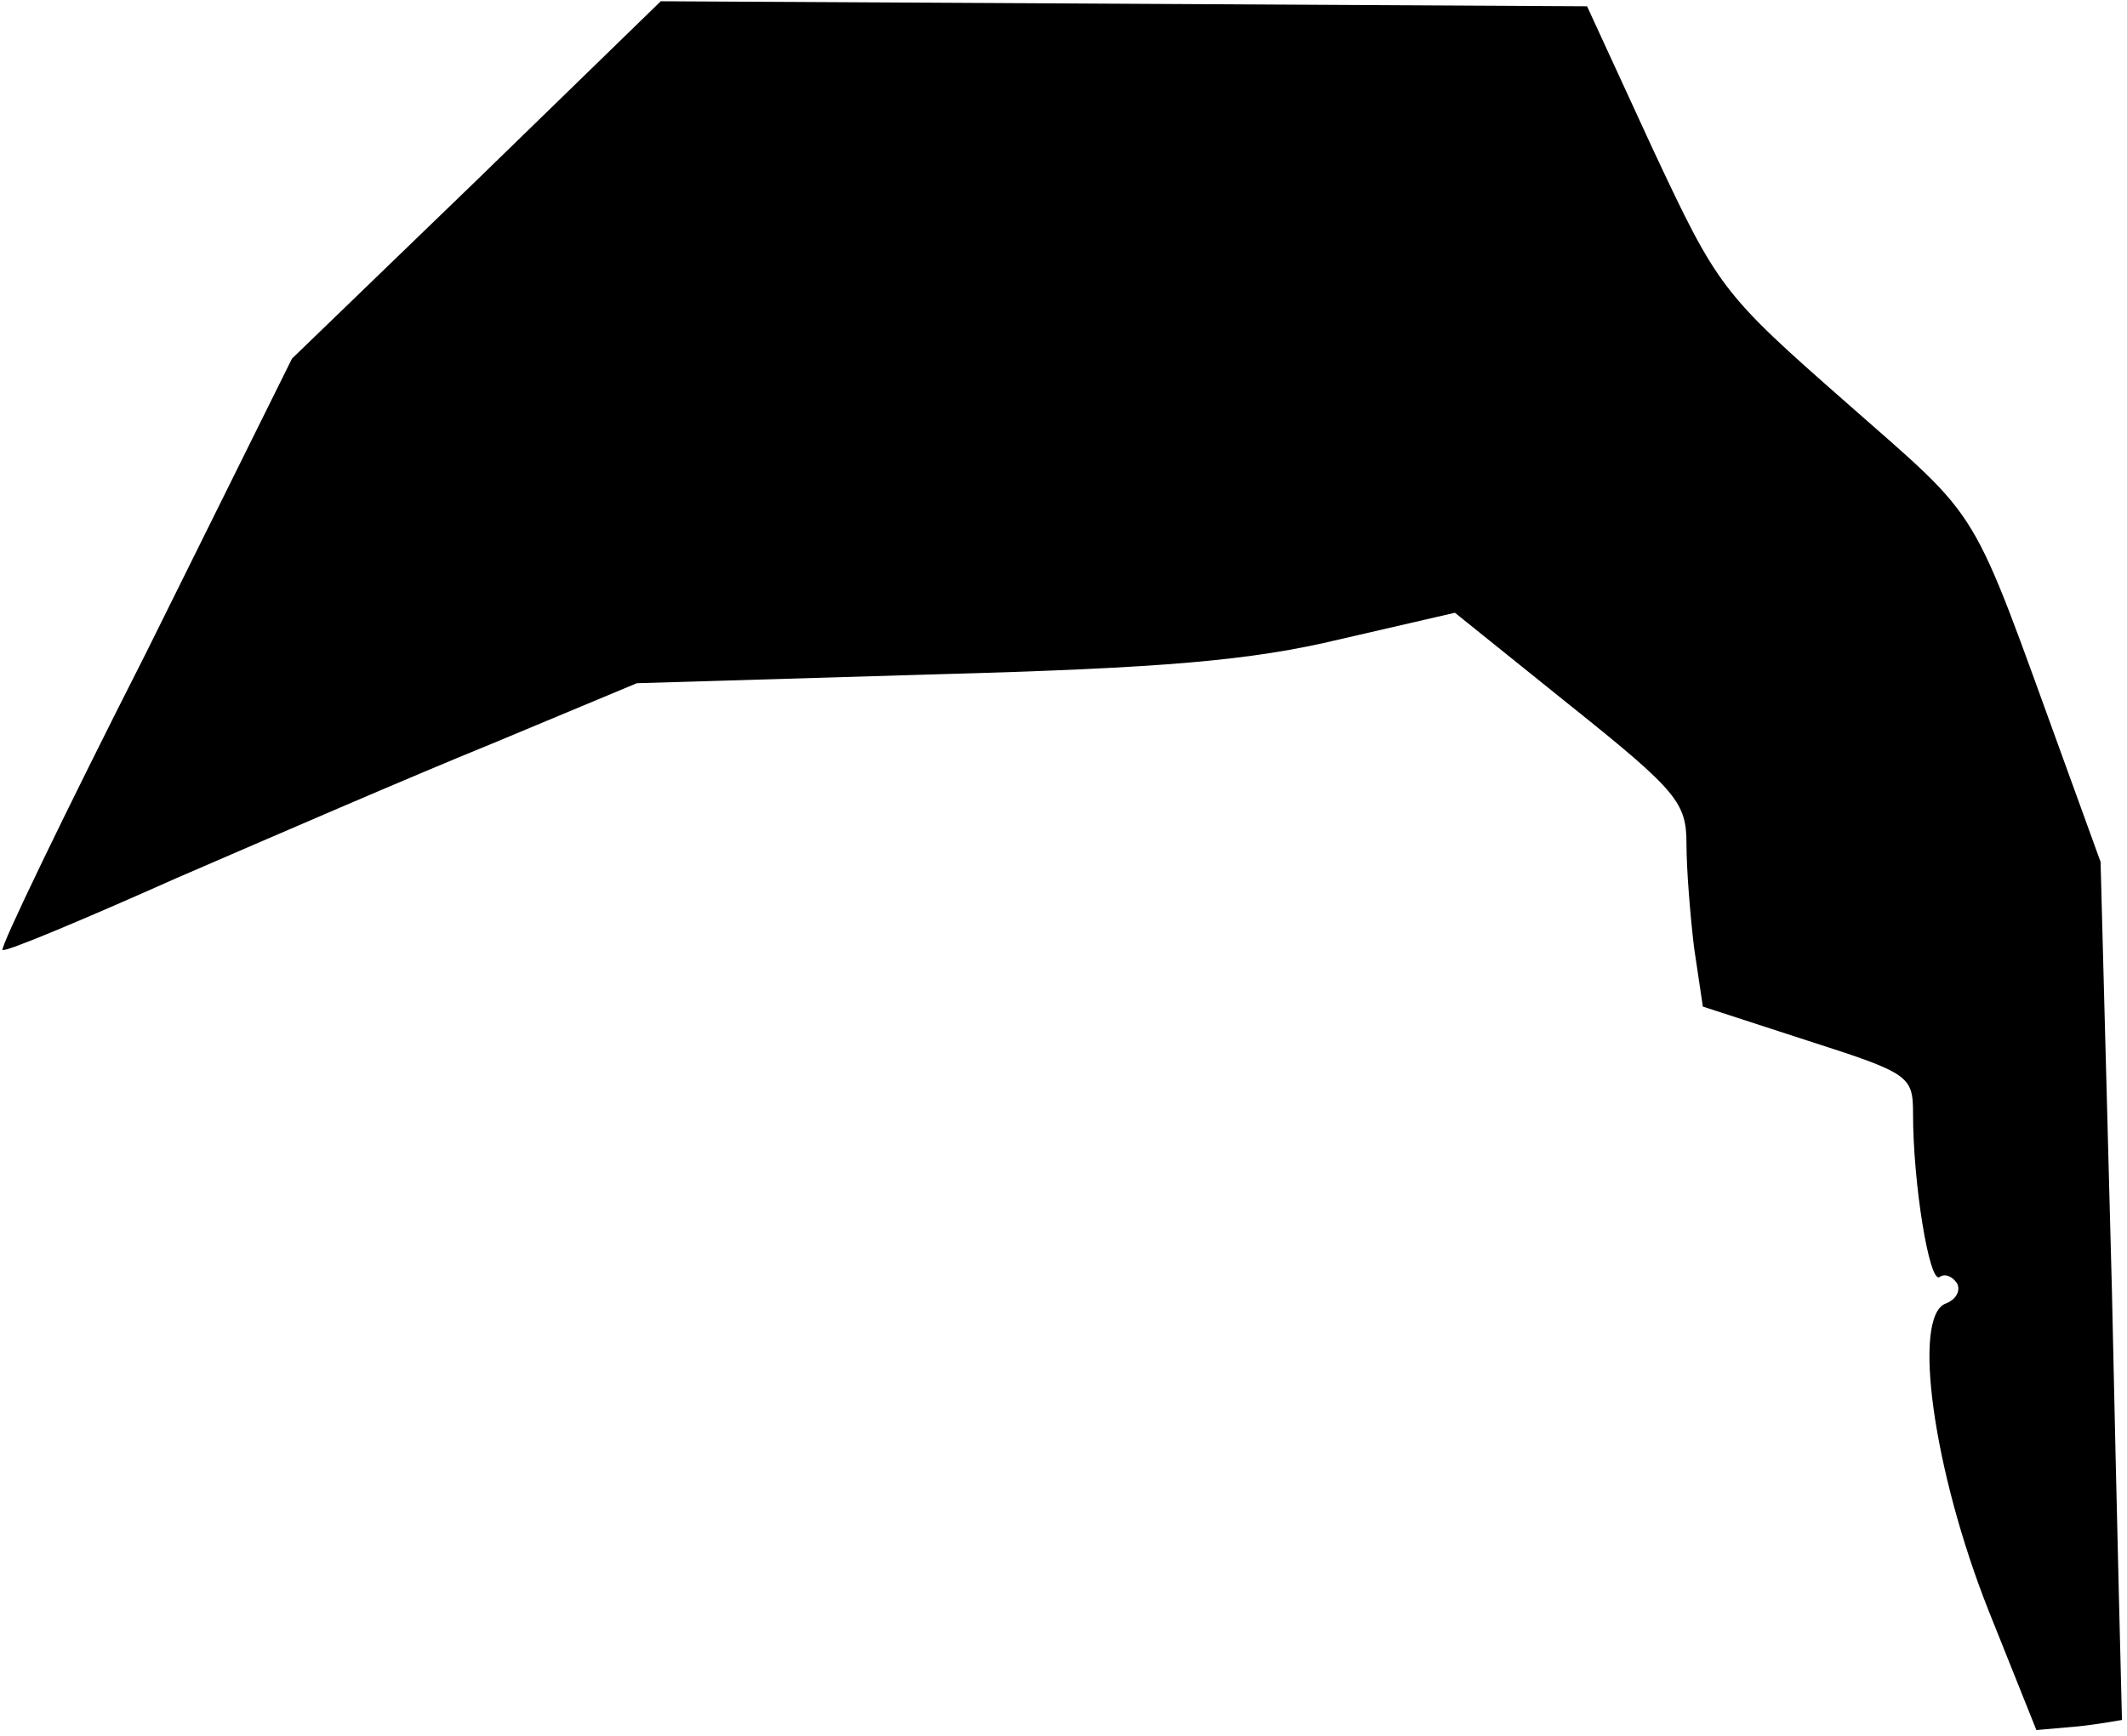 <?xml version="1.0" standalone="no"?>
<!DOCTYPE svg PUBLIC "-//W3C//DTD SVG 20010904//EN"
 "http://www.w3.org/TR/2001/REC-SVG-20010904/DTD/svg10.dtd">
<svg version="1.0" xmlns="http://www.w3.org/2000/svg"
 width="169pt" height="138pt" viewBox="0 0 169 138"
 preserveAspectRatio="xMidYMid meet">
<g transform="translate(0,138) scale(0.1,-0.1)"
fill="#000000" stroke="none">
<path fill="#000000" stroke="none" d="M379 1237 l-147 -142 -116 -234 c-65
-128 -116 -234 -114 -236 2 -2 64 24 138 57 74 32 187 81 251 107 l115 48 235
7 c185 5 253 11 324 28 l91 21 92 -74 c85 -68 92 -77 92 -110 0 -20 3 -57 6
-82 l7 -47 83 -27 c81 -26 84 -28 84 -58 0 -56 13 -135 21 -130 4 3 10 1 14
-5 3 -6 -1 -13 -9 -16 -27 -10 -10 -133 34 -244 l38 -95 34 3 c18 2 33 5 34 5
0 1 -4 155 -8 342 l-9 340 -29 80 c-76 209 -63 188 -173 285 -99 87 -102 91
-154 202 l-52 113 -368 2 -368 2 -146 -142z"/>
</g>
</svg>

